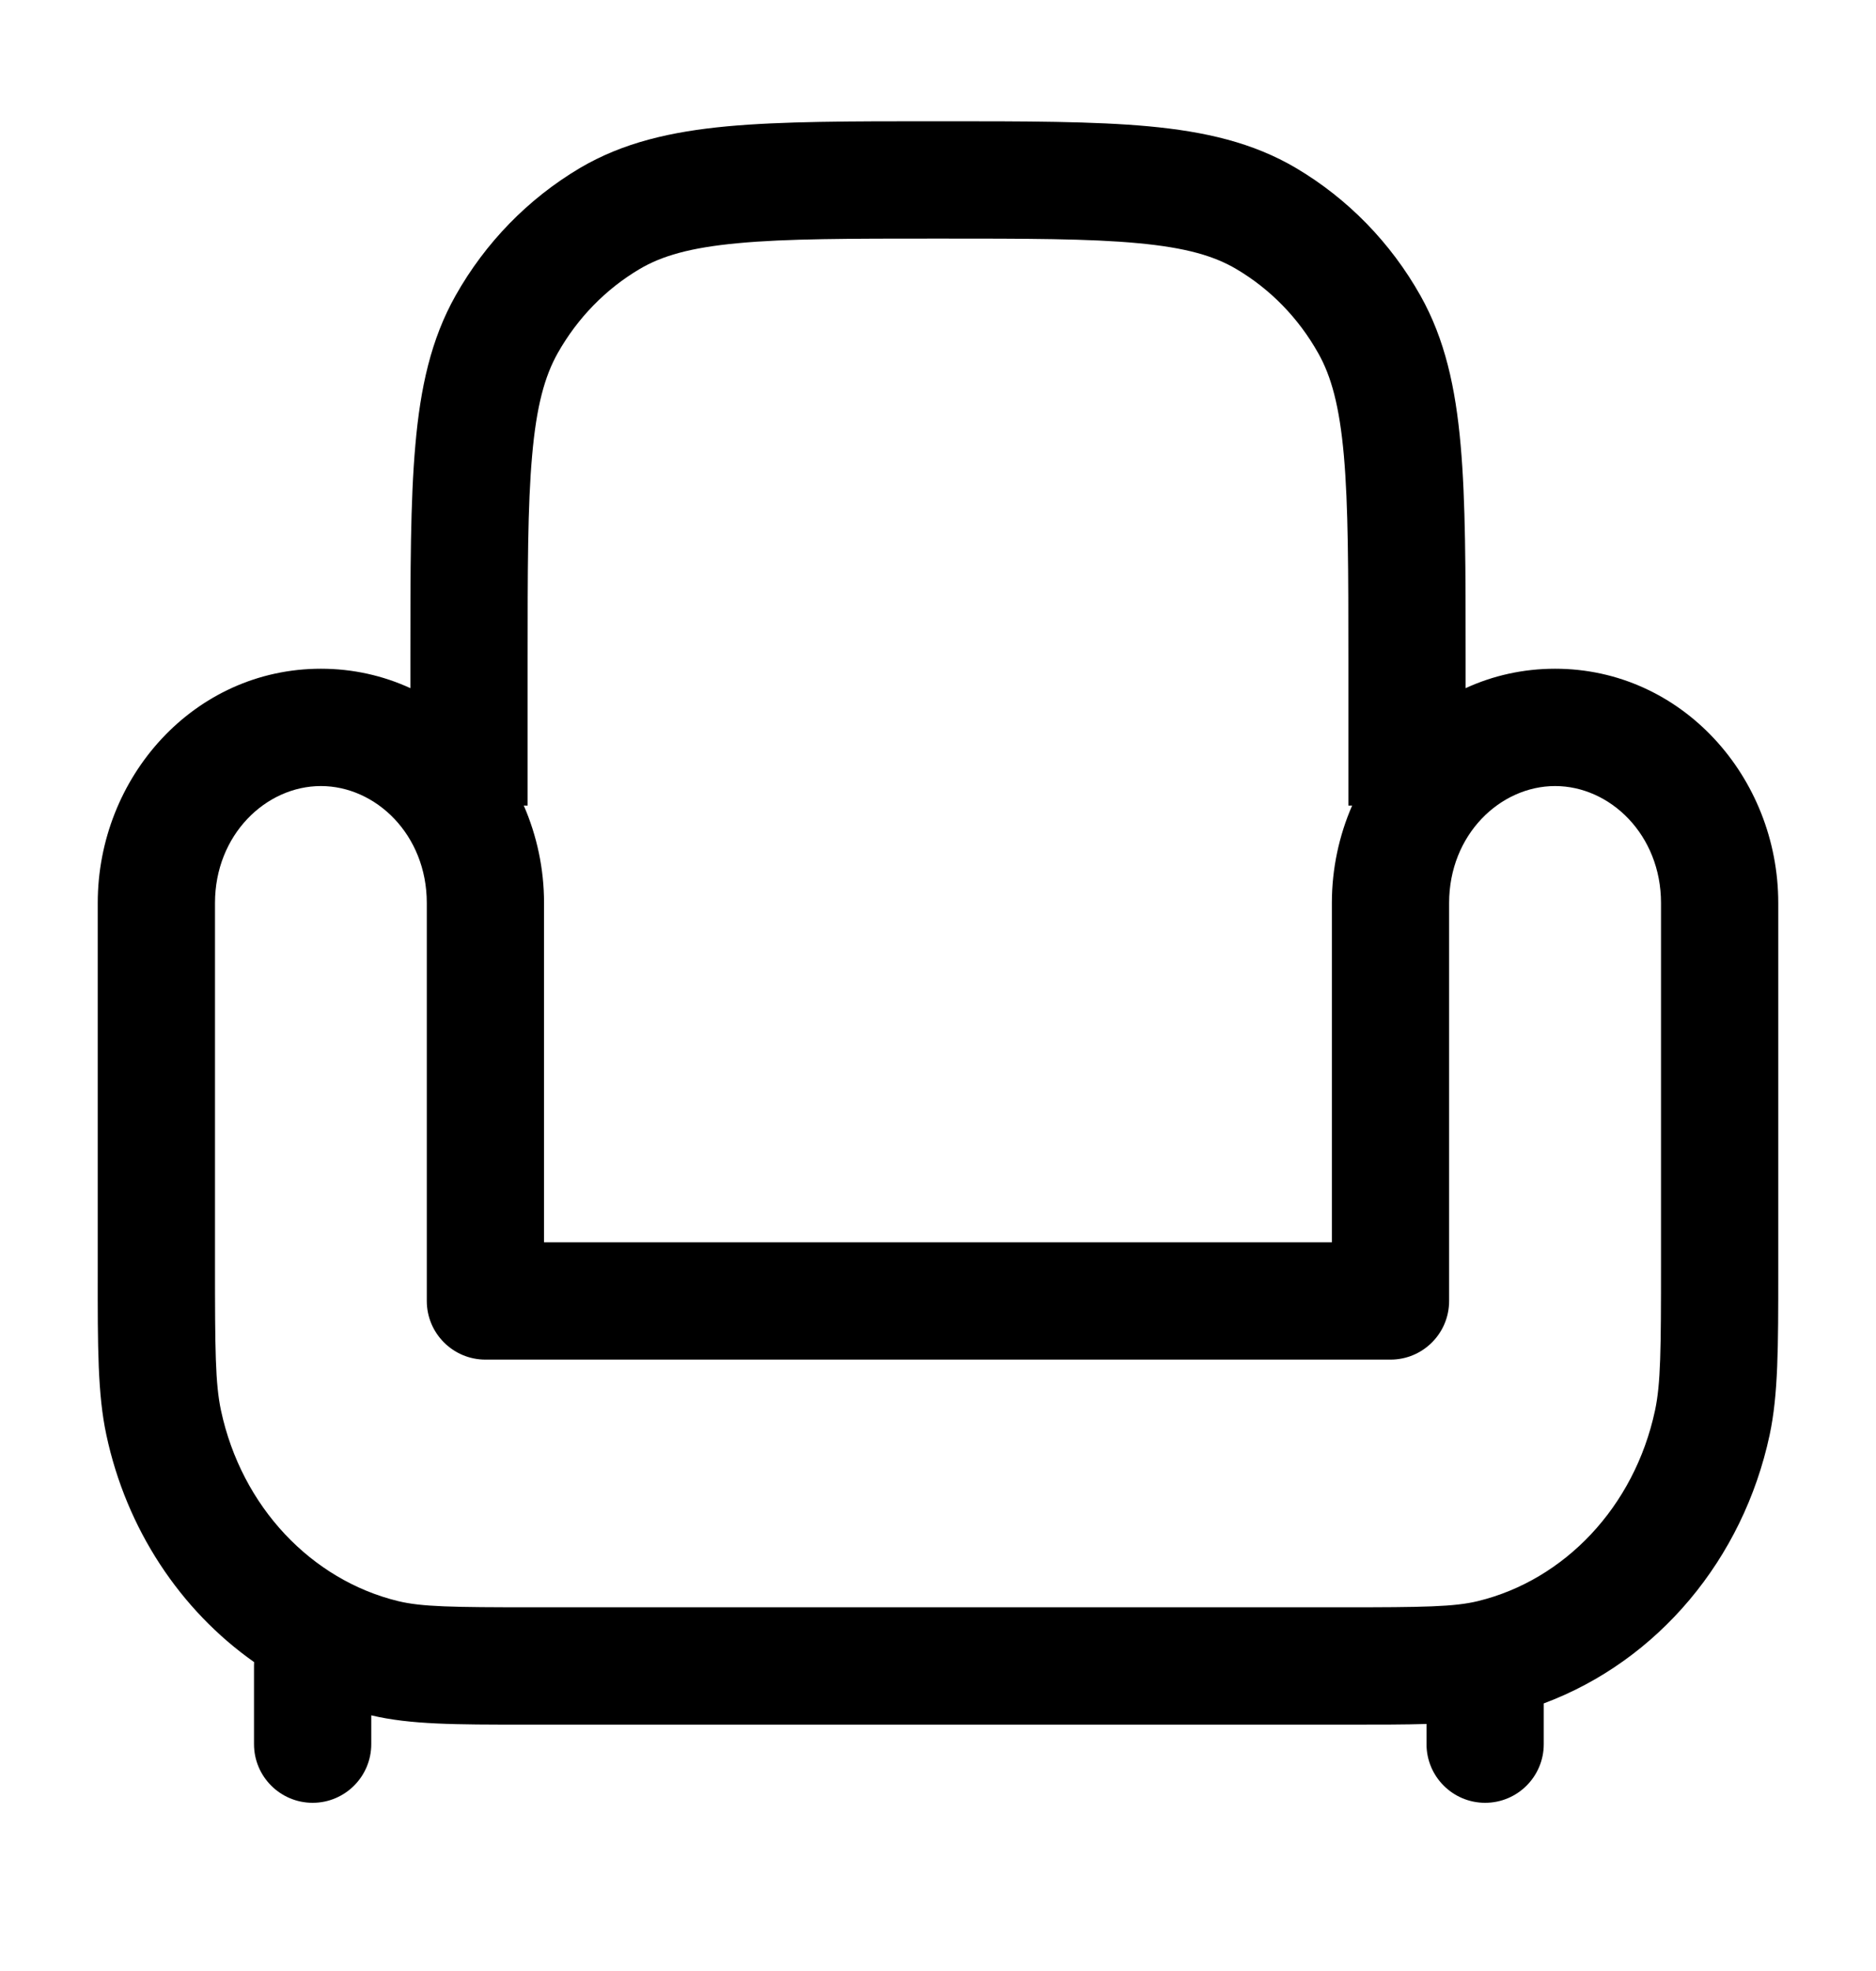 <svg width="20" height="21" viewBox="0 0 20 21" fill="none" xmlns="http://www.w3.org/2000/svg">
<path fill-rule="evenodd" clip-rule="evenodd" d="M9.969 1.292H10.031C10.939 1.292 11.664 1.292 12.248 1.346C12.847 1.402 13.358 1.519 13.818 1.791C14.37 2.118 14.826 2.586 15.143 3.149C15.405 3.615 15.518 4.133 15.572 4.744C15.625 5.34 15.625 6.082 15.625 7.015V7.332C15.914 7.199 16.236 7.125 16.579 7.125C17.93 7.125 18.958 8.281 18.958 9.621V13.464C18.958 13.494 18.958 13.523 18.958 13.551C18.958 14.353 18.958 14.857 18.866 15.289C18.583 16.611 17.676 17.695 16.458 18.149V18.583C16.458 18.928 16.178 19.208 15.833 19.208C15.488 19.208 15.208 18.928 15.208 18.583V18.368C14.976 18.375 14.714 18.375 14.408 18.375C14.377 18.375 14.347 18.375 14.315 18.375H5.684C5.653 18.375 5.622 18.375 5.592 18.375C4.857 18.375 4.373 18.375 3.958 18.276V18.583C3.958 18.928 3.678 19.208 3.333 19.208C2.988 19.208 2.708 18.928 2.708 18.583V17.75C2.708 17.736 2.709 17.723 2.709 17.709C1.918 17.152 1.347 16.288 1.134 15.289C1.041 14.857 1.041 14.353 1.042 13.551C1.042 13.523 1.042 13.494 1.042 13.464V9.621C1.042 8.281 2.069 7.125 3.421 7.125C3.764 7.125 4.085 7.199 4.375 7.332V7.015C4.375 6.082 4.375 5.34 4.428 4.744C4.481 4.133 4.594 3.615 4.857 3.149C5.174 2.586 5.63 2.118 6.181 1.791C6.642 1.519 7.153 1.402 7.752 1.346C8.335 1.292 9.061 1.292 9.969 1.292ZM5.584 8.583C5.723 8.902 5.8 9.255 5.8 9.621V13.236H14.199V9.621C14.199 9.255 14.276 8.902 14.415 8.583H14.375V7.045C14.375 6.075 14.374 5.388 14.327 4.854C14.28 4.327 14.193 4.009 14.053 3.762C13.843 3.388 13.542 3.08 13.181 2.867C12.945 2.727 12.641 2.638 12.132 2.591C11.613 2.542 10.946 2.542 10 2.542C9.053 2.542 8.386 2.542 7.868 2.591C7.358 2.638 7.054 2.727 6.818 2.867C6.458 3.08 6.157 3.388 5.946 3.762C5.807 4.009 5.719 4.327 5.673 4.854C5.625 5.388 5.625 6.075 5.625 7.045V8.583H5.584ZM3.421 8.375C2.835 8.375 2.292 8.894 2.292 9.621V13.464C2.292 14.382 2.295 14.742 2.356 15.028C2.577 16.059 3.324 16.835 4.244 17.059C4.496 17.12 4.818 17.125 5.684 17.125H14.315C15.182 17.125 15.504 17.12 15.756 17.059C16.676 16.835 17.423 16.059 17.644 15.028C17.705 14.742 17.708 14.382 17.708 13.464V9.621C17.708 8.894 17.165 8.375 16.579 8.375C15.992 8.375 15.449 8.894 15.449 9.621V13.861C15.449 14.206 15.17 14.486 14.824 14.486H5.175C4.83 14.486 4.55 14.206 4.55 13.861V9.621C4.55 8.894 4.007 8.375 3.421 8.375Z" fill="black"/>
</svg>
